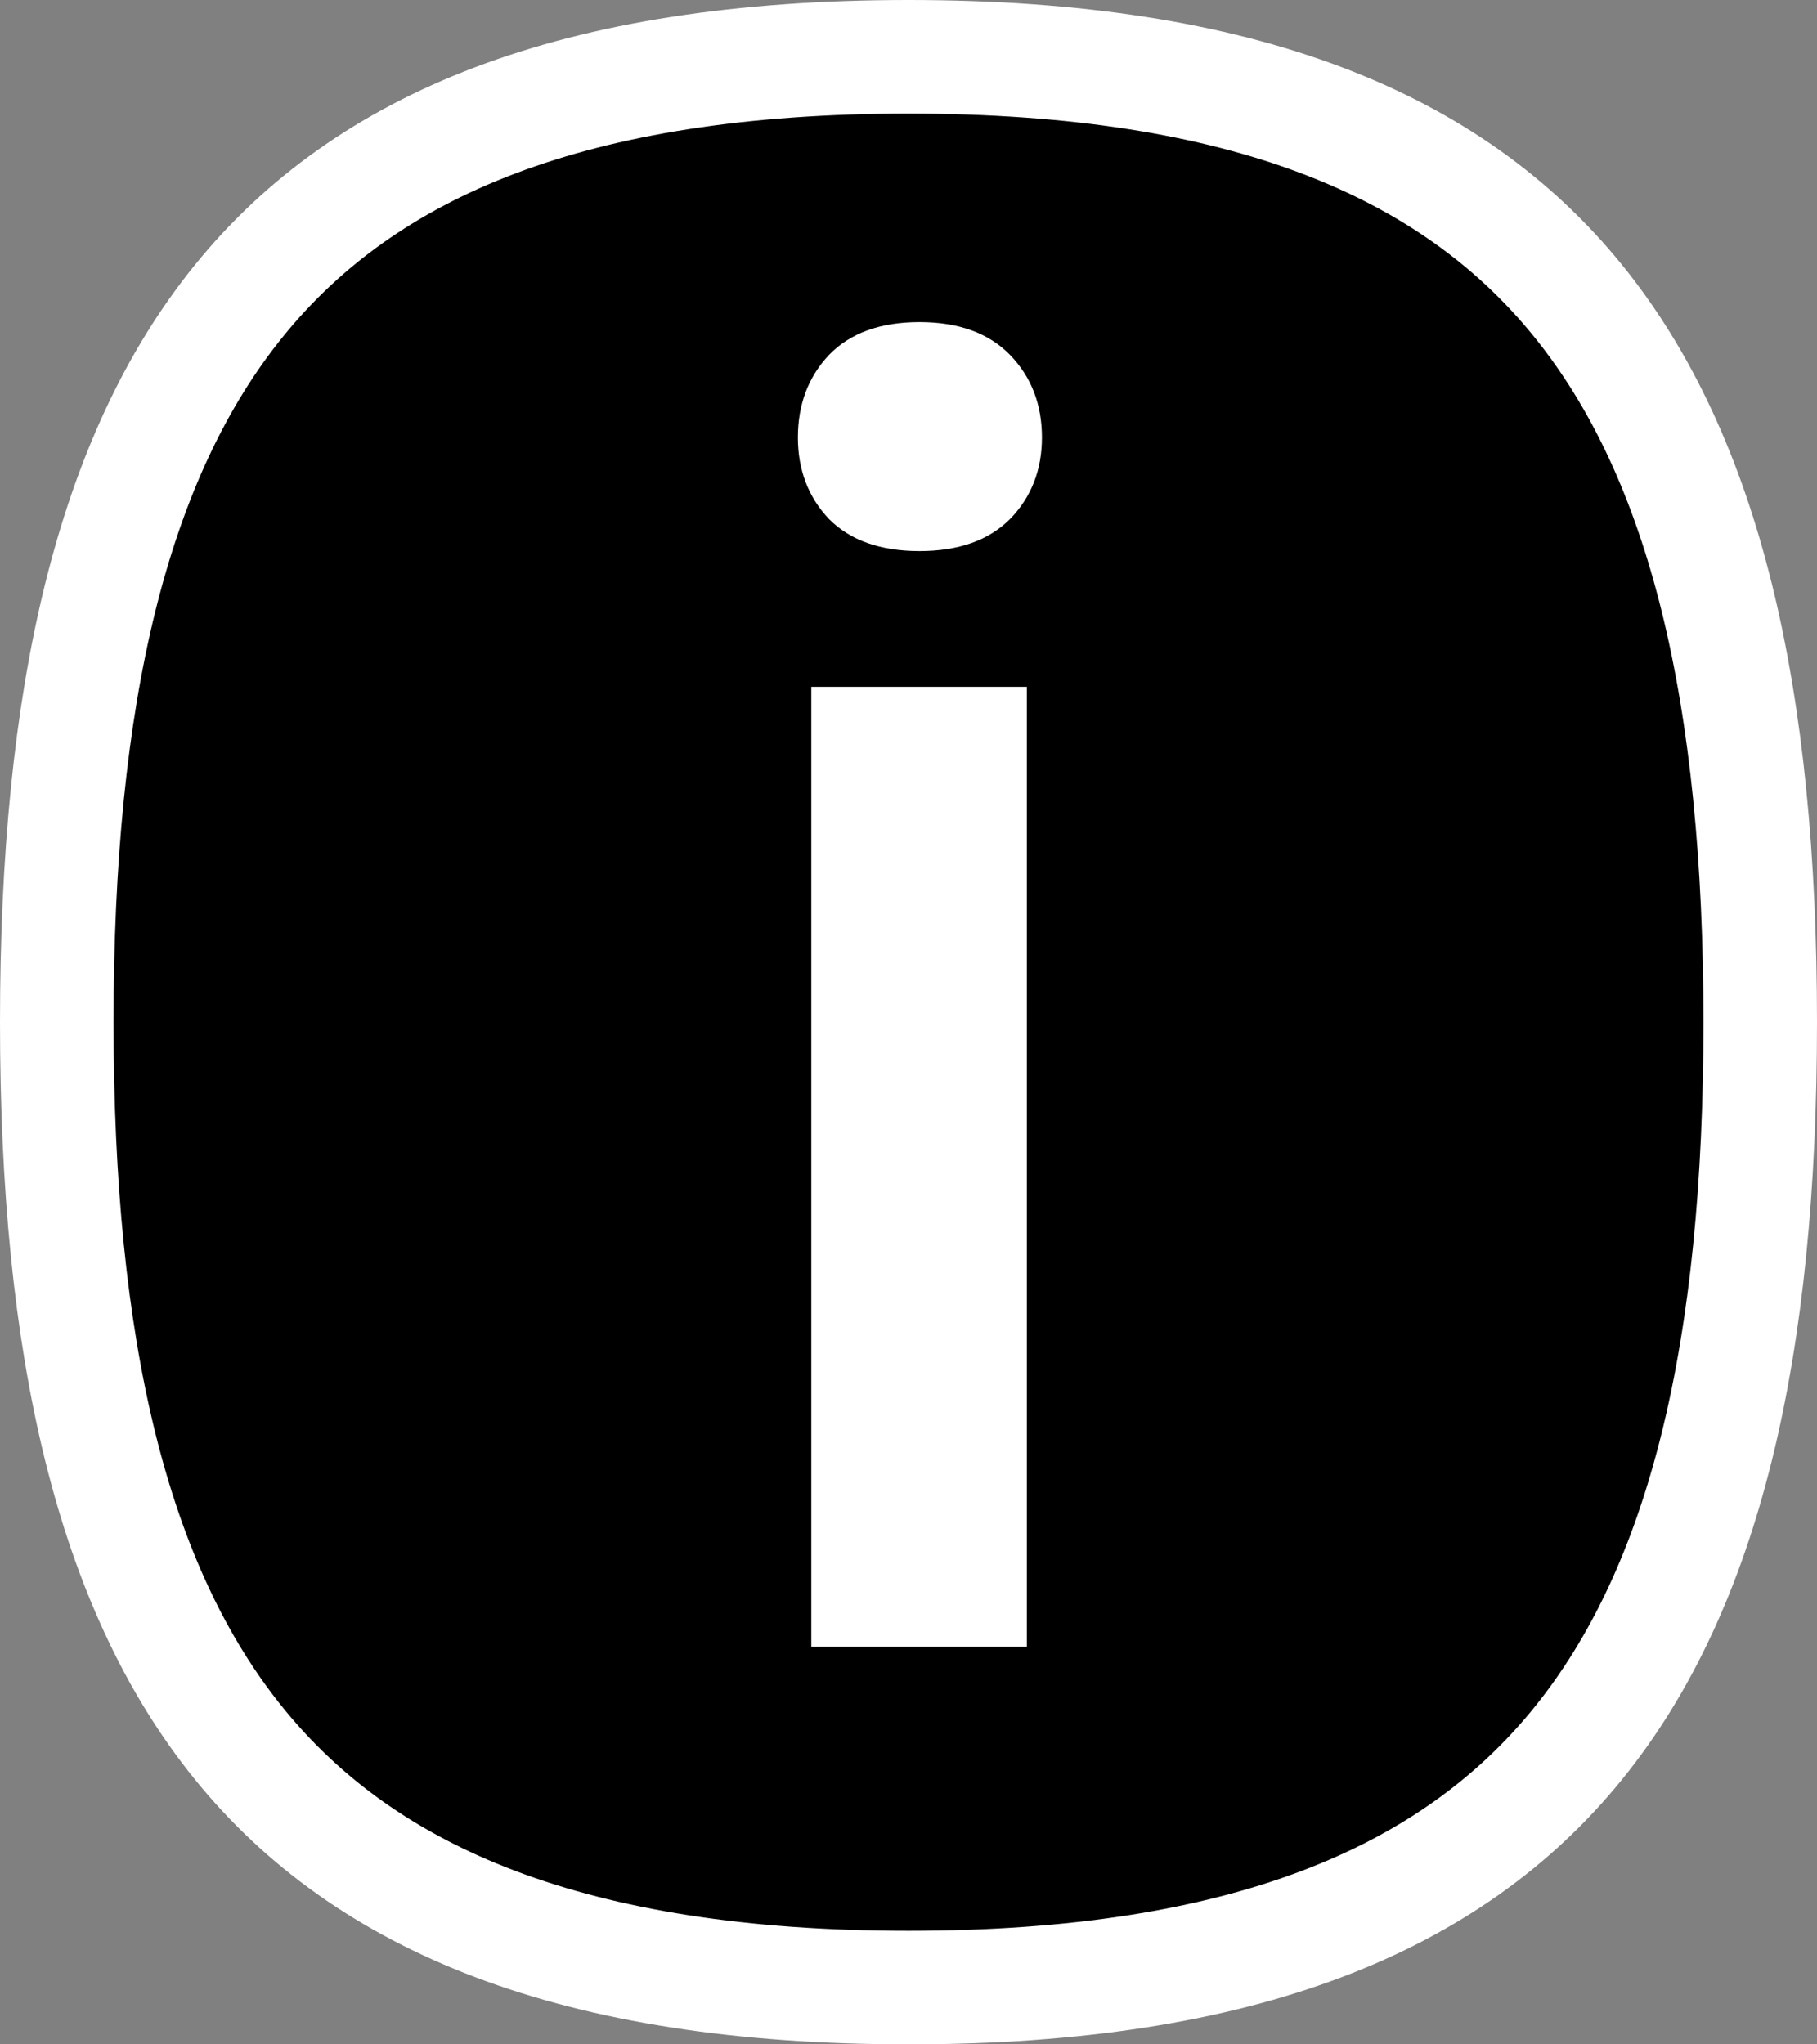 <svg width="16" height="18" viewBox="0 0 16 18" fill="none" xmlns="http://www.w3.org/2000/svg">
<rect x="0" y="0" width="16" height="18" fill="#808080" stroke="none"/>
<path d="M15.5 9C15.5 11.865 15.02 13.97 13.89 15.359C12.78 16.724 10.954 17.5 8 17.5C5.046 17.5 3.22 16.724 2.11 15.359C0.98 13.97 0.5 11.865 0.5 9C0.5 6.135 0.98 4.03 2.11 2.641C3.22 1.276 5.046 0.5 8 0.5C10.954 0.5 12.78 1.276 13.89 2.641C15.02 4.03 15.5 6.135 15.5 9Z" fill="black" stroke="white"/>
<path d="M9.042 14.5H7.144V6.047H9.042V14.5ZM7.026 3.852C7.026 3.56 7.118 3.318 7.3 3.125C7.487 2.932 7.753 2.836 8.097 2.836C8.44 2.836 8.706 2.932 8.894 3.125C9.081 3.318 9.175 3.56 9.175 3.852C9.175 4.138 9.081 4.378 8.894 4.57C8.706 4.758 8.44 4.852 8.097 4.852C7.753 4.852 7.487 4.758 7.3 4.57C7.118 4.378 7.026 4.138 7.026 3.852Z" fill="white"/>
</svg>
